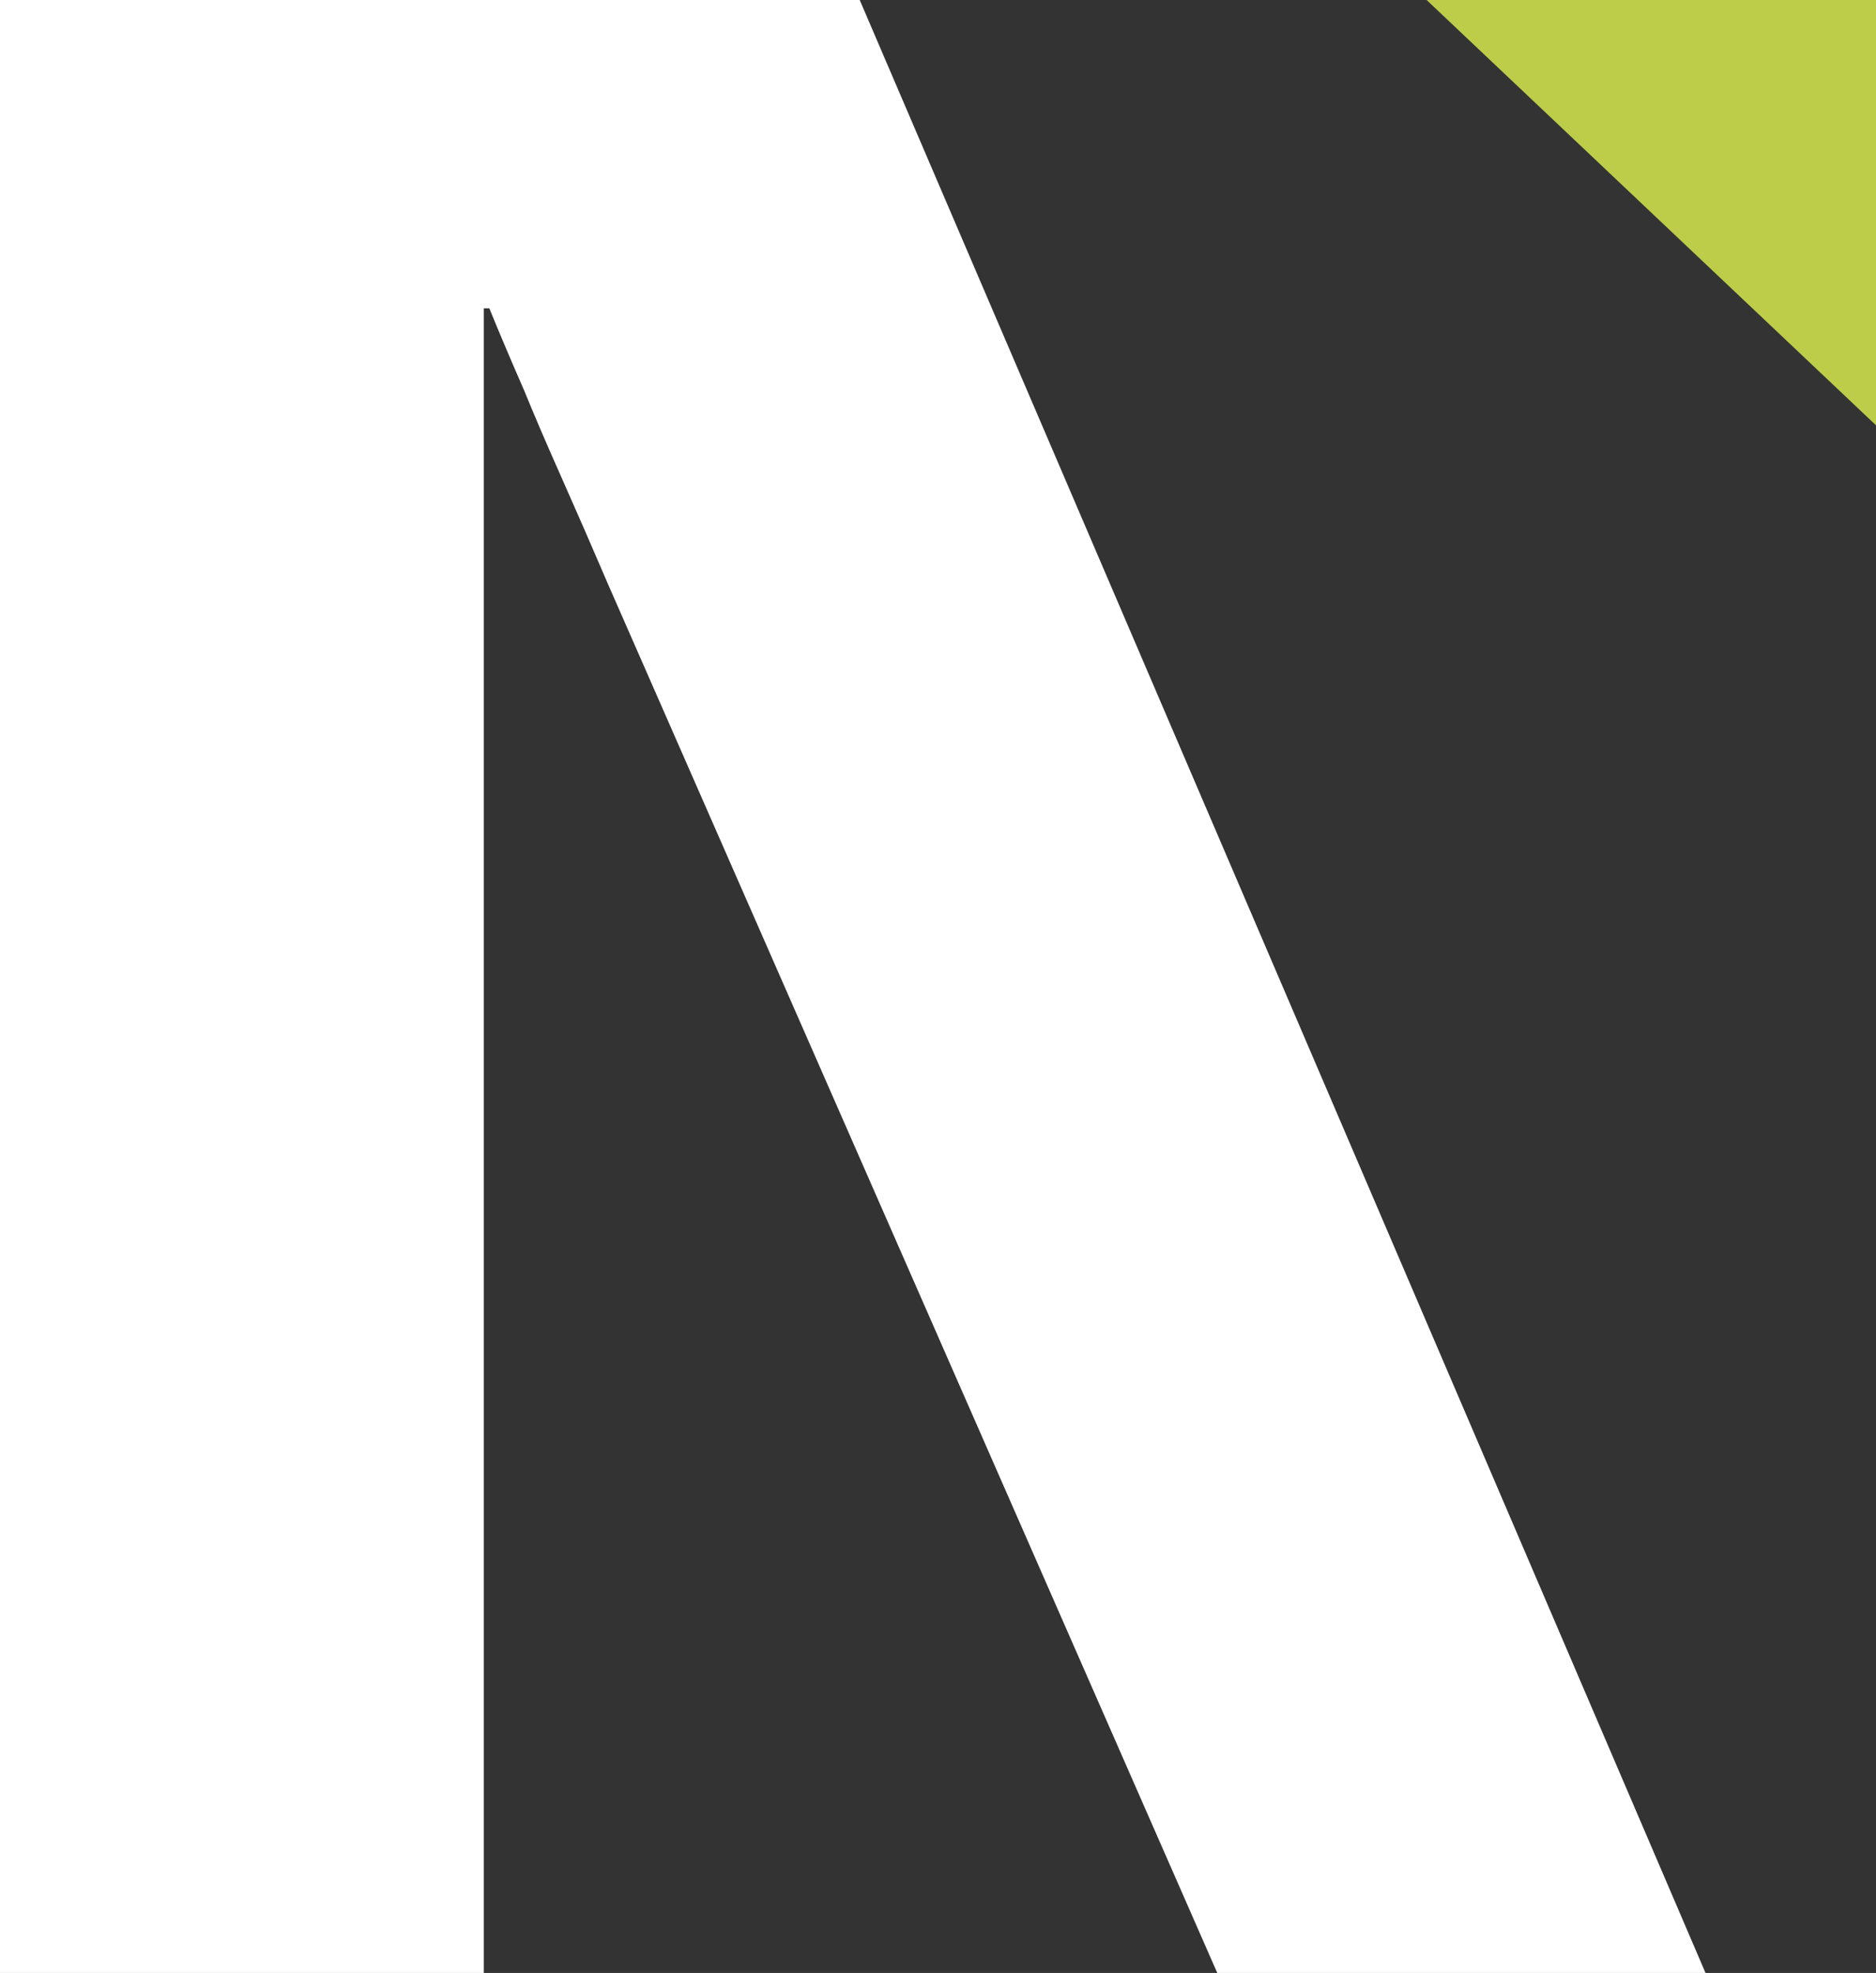 <svg version="1.1" id="图层_1" x="0px" y="0px" width="91.41px" height="96.125px" viewBox="0 0 91.41 96.125" enable-background="new 0 0 91.41 96.125" xml:space="preserve" xmlns="http://www.w3.org/2000/svg" xmlns:xlink="http://www.w3.org/1999/xlink" xmlns:xml="http://www.w3.org/XML/1998/namespace">
  <rect x="0" y="0" width="91.41" height="96.125" fill="#333333" stroke="none"/>
  <path fill="#FFFFFF" d="M0,0h41.89l41.213,96.125h-23.79L29.641,28.494c-0.809-1.887-1.573-3.639-2.292-5.256
	c-0.721-1.615-1.326-3.031-1.821-4.242c-0.629-1.438-1.191-2.762-1.686-3.975h-0.27v81.104H0V0z" class="color c1"/>
  <path fill="#BDCD49" d="M69.513,0H91.41v20.721L69.513,0z" class="color c2"/>
</svg>
